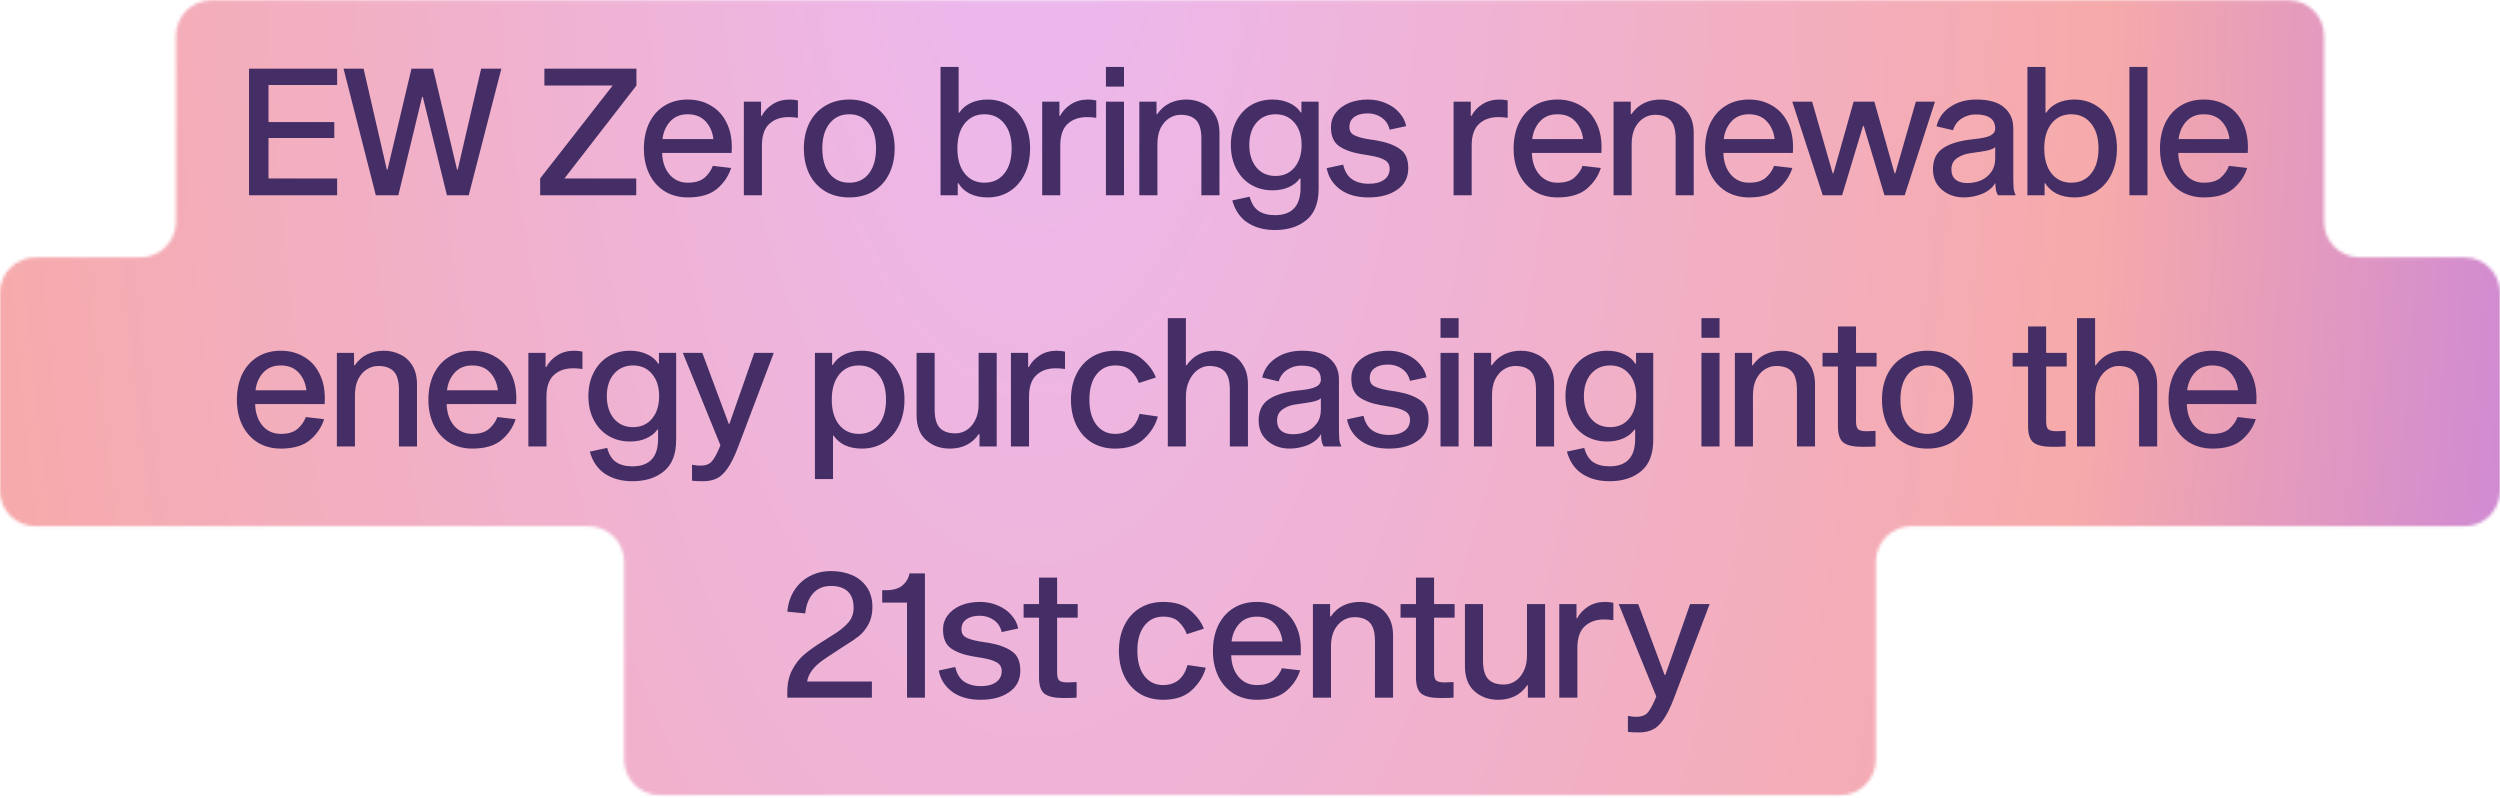 <svg width="846" height="270" viewBox="0 0 846 270" fill="none" xmlns="http://www.w3.org/2000/svg">
<mask id="mask0_474:30265" style="mask-type:alpha" maskUnits="userSpaceOnUse" x="0" y="0" width="846" height="270">
<path fill-rule="evenodd" clip-rule="evenodd" d="M59.546 12.087C59.546 5.46 64.918 0.087 71.546 0.087H774.454C781.082 0.087 786.454 5.46 786.454 12.087V75.087C786.454 81.714 791.827 87.087 798.454 87.087H834C840.627 87.087 846 92.46 846 99.087V166.087C846 172.714 840.627 178.087 834 178.087H646.781C640.153 178.087 634.781 183.46 634.781 190.087V257.087C634.781 263.714 629.408 269.087 622.781 269.087H223.219C216.592 269.087 211.219 263.714 211.219 257.087V190.087C211.219 183.46 205.846 178.087 199.219 178.087H12C5.373 178.087 0 172.714 0 166.087V99.087C0 92.46 5.373 87.087 12 87.087H47.546C54.173 87.087 59.546 81.714 59.546 75.087V12.087Z" fill="#C4C4C4"/>
</mask>
<g mask="url(#mask0_474:30265)">
<rect x="-232.625" y="670.087" width="1209" height="1259" rx="604.5" transform="rotate(-90 -232.625 670.087)" fill="url(#paint0_angular_474:30265)"/>
<path d="M113.124 41.307V46.707H90.864V60.387H114.084V66.087H84.264V23.247H114.084V28.767H90.864V41.307H113.124ZM143.078 32.787H142.838L134.798 66.087H127.178L116.258 23.247H123.038L130.898 57.387H131.138L139.238 23.247H146.558L154.658 57.387H154.898L162.818 23.247H169.658L158.618 66.087H151.238L143.078 32.787ZM215.305 60.387V66.087H182.785V60.387L207.325 28.947H184.225V23.247H215.365V28.947L191.005 60.387H215.305ZM247.408 56.847C246.528 59.607 244.928 61.967 242.608 63.927C240.288 65.847 237.008 66.807 232.768 66.807C229.848 66.807 227.248 66.127 224.968 64.767C222.728 63.367 220.988 61.427 219.748 58.947C218.508 56.427 217.888 53.547 217.888 50.307C217.888 47.027 218.488 44.127 219.688 41.607C220.928 39.087 222.648 37.147 224.848 35.787C227.088 34.387 229.708 33.687 232.708 33.687C235.628 33.687 238.208 34.347 240.448 35.667C242.728 36.947 244.488 38.807 245.728 41.247C247.008 43.647 247.648 46.507 247.648 49.827C247.648 50.667 247.628 51.307 247.588 51.747H224.068C224.148 54.707 224.968 57.127 226.528 59.007C228.128 60.887 230.208 61.827 232.768 61.827C235.208 61.827 237.088 61.267 238.408 60.147C239.728 58.987 240.668 57.647 241.228 56.127L247.408 56.847ZM232.708 38.667C230.228 38.667 228.248 39.487 226.768 41.127C225.328 42.727 224.468 44.707 224.188 47.067H241.408C241.128 44.667 240.248 42.667 238.768 41.067C237.288 39.467 235.268 38.667 232.708 38.667ZM257.539 39.207H257.779C258.619 37.607 259.859 36.287 261.499 35.247C263.139 34.207 265.039 33.687 267.199 33.687C268.199 33.687 269.139 33.787 270.019 33.987V39.867C268.899 39.707 267.859 39.627 266.899 39.627C264.139 39.627 261.939 40.407 260.299 41.967C258.659 43.487 257.839 45.927 257.839 49.287V66.087H251.719V34.407H257.539V39.207ZM287.389 33.687C290.469 33.687 293.169 34.387 295.489 35.787C297.809 37.147 299.589 39.087 300.829 41.607C302.109 44.087 302.749 46.967 302.749 50.247C302.749 53.527 302.109 56.427 300.829 58.947C299.589 61.427 297.809 63.367 295.489 64.767C293.169 66.127 290.469 66.807 287.389 66.807C284.309 66.807 281.609 66.127 279.289 64.767C276.969 63.367 275.169 61.427 273.889 58.947C272.649 56.427 272.029 53.527 272.029 50.247C272.029 46.967 272.649 44.087 273.889 41.607C275.169 39.087 276.969 37.147 279.289 35.787C281.609 34.387 284.309 33.687 287.389 33.687ZM287.389 61.827C290.189 61.827 292.389 60.807 293.989 58.767C295.629 56.687 296.449 53.847 296.449 50.247C296.449 46.647 295.629 43.827 293.989 41.787C292.389 39.707 290.189 38.667 287.389 38.667C284.589 38.667 282.369 39.707 280.729 41.787C279.089 43.827 278.269 46.647 278.269 50.247C278.269 53.847 279.089 56.687 280.729 58.767C282.369 60.807 284.589 61.827 287.389 61.827ZM334.182 33.687C336.982 33.687 339.462 34.387 341.622 35.787C343.822 37.147 345.522 39.087 346.722 41.607C347.962 44.087 348.582 46.967 348.582 50.247C348.582 53.527 347.962 56.427 346.722 58.947C345.522 61.427 343.822 63.367 341.622 64.767C339.462 66.127 336.982 66.807 334.182 66.807C331.942 66.807 329.942 66.387 328.182 65.547C326.462 64.667 325.182 63.487 324.342 62.007H324.102V66.087H318.282V22.647H324.402V38.127H324.642C325.522 36.767 326.782 35.687 328.422 34.887C330.102 34.087 332.022 33.687 334.182 33.687ZM333.102 61.827C335.942 61.827 338.182 60.807 339.822 58.767C341.502 56.687 342.342 53.847 342.342 50.247C342.342 46.647 341.502 43.827 339.822 41.787C338.182 39.707 335.942 38.667 333.102 38.667C330.342 38.667 328.122 39.707 326.442 41.787C324.802 43.867 323.982 46.687 323.982 50.247C323.982 53.807 324.802 56.627 326.442 58.707C328.122 60.787 330.342 61.827 333.102 61.827ZM358.496 39.207H358.736C359.576 37.607 360.816 36.287 362.456 35.247C364.096 34.207 365.996 33.687 368.156 33.687C369.156 33.687 370.096 33.787 370.976 33.987V39.867C369.856 39.707 368.816 39.627 367.856 39.627C365.096 39.627 362.896 40.407 361.256 41.967C359.616 43.487 358.796 45.927 358.796 49.287V66.087H352.676V34.407H358.496V39.207ZM380.362 34.407V66.087H374.242V34.407H380.362ZM380.362 22.647V29.307H374.242V22.647H380.362ZM391.607 38.607C392.767 36.927 394.187 35.687 395.867 34.887C397.547 34.087 399.407 33.687 401.447 33.687C403.447 33.687 405.287 34.107 406.967 34.947C408.687 35.747 410.067 37.007 411.107 38.727C412.147 40.407 412.667 42.527 412.667 45.087V66.087H406.547V46.947C406.547 44.027 405.967 41.947 404.807 40.707C403.647 39.467 401.887 38.847 399.527 38.847C398.167 38.847 396.887 39.227 395.687 39.987C394.487 40.747 393.507 41.867 392.747 43.347C392.027 44.827 391.667 46.607 391.667 48.687V66.087H385.547V34.407H391.367V38.607H391.607ZM446.221 63.867C446.221 68.667 444.861 72.187 442.141 74.427C439.421 76.707 435.841 77.847 431.401 77.847C427.841 77.847 424.781 77.027 422.221 75.387C419.701 73.747 417.961 71.227 417.001 67.827L422.881 66.567C423.481 68.807 424.481 70.407 425.881 71.367C427.321 72.327 429.161 72.807 431.401 72.807C437.201 72.807 440.101 69.727 440.101 63.567V60.387H439.861C438.981 61.627 437.741 62.607 436.141 63.327C434.541 64.047 432.701 64.407 430.621 64.407C427.901 64.407 425.461 63.767 423.301 62.487C421.181 61.207 419.521 59.407 418.321 57.087C417.121 54.767 416.521 52.087 416.521 49.047C416.521 46.047 417.121 43.387 418.321 41.067C419.521 38.707 421.181 36.887 423.301 35.607C425.461 34.327 427.901 33.687 430.621 33.687C432.781 33.687 434.701 34.087 436.381 34.887C438.061 35.647 439.321 36.707 440.161 38.067H440.401V34.407H446.221V63.867ZM431.641 59.547C434.321 59.547 436.461 58.587 438.061 56.667C439.661 54.747 440.461 52.207 440.461 49.047C440.461 45.927 439.661 43.427 438.061 41.547C436.461 39.627 434.321 38.667 431.641 38.667C428.961 38.667 426.801 39.627 425.161 41.547C423.561 43.427 422.761 45.927 422.761 49.047C422.761 52.167 423.561 54.707 425.161 56.667C426.801 58.587 428.961 59.547 431.641 59.547ZM470.257 43.887C469.817 42.087 468.917 40.727 467.557 39.807C466.197 38.847 464.617 38.367 462.817 38.367C460.937 38.367 459.437 38.767 458.317 39.567C457.197 40.367 456.637 41.507 456.637 42.987C456.637 44.227 457.137 45.127 458.137 45.687C459.177 46.247 460.737 46.707 462.817 47.067L465.937 47.547C469.297 48.147 471.897 49.107 473.737 50.427C475.617 51.707 476.557 53.867 476.557 56.907C476.557 60.067 475.297 62.507 472.777 64.227C470.297 65.947 467.077 66.807 463.117 66.807C459.197 66.807 455.997 65.907 453.517 64.107C451.037 62.267 449.517 59.867 448.957 56.907L454.537 55.707C455.017 57.907 455.997 59.547 457.477 60.627C458.997 61.667 460.917 62.187 463.237 62.187C465.357 62.187 467.057 61.747 468.337 60.867C469.617 59.947 470.257 58.687 470.257 57.087C470.257 55.767 469.697 54.787 468.577 54.147C467.497 53.507 465.857 53.007 463.657 52.647L460.417 52.107C457.377 51.587 454.937 50.687 453.097 49.407C451.297 48.127 450.397 46.007 450.397 43.047C450.397 41.247 450.917 39.647 451.957 38.247C453.037 36.807 454.517 35.687 456.397 34.887C458.317 34.087 460.477 33.687 462.877 33.687C465.117 33.687 467.177 34.107 469.057 34.947C470.937 35.747 472.457 36.847 473.617 38.247C474.817 39.607 475.557 41.087 475.837 42.687L470.257 43.887ZM497.715 39.207H497.955C498.795 37.607 500.035 36.287 501.675 35.247C503.315 34.207 505.215 33.687 507.375 33.687C508.375 33.687 509.315 33.787 510.195 33.987V39.867C509.075 39.707 508.035 39.627 507.075 39.627C504.315 39.627 502.115 40.407 500.475 41.967C498.835 43.487 498.015 45.927 498.015 49.287V66.087H491.895V34.407H497.715V39.207ZM541.725 56.847C540.845 59.607 539.245 61.967 536.925 63.927C534.605 65.847 531.325 66.807 527.085 66.807C524.165 66.807 521.565 66.127 519.285 64.767C517.045 63.367 515.305 61.427 514.065 58.947C512.825 56.427 512.205 53.547 512.205 50.307C512.205 47.027 512.805 44.127 514.005 41.607C515.245 39.087 516.965 37.147 519.165 35.787C521.405 34.387 524.025 33.687 527.025 33.687C529.945 33.687 532.525 34.347 534.765 35.667C537.045 36.947 538.805 38.807 540.045 41.247C541.325 43.647 541.965 46.507 541.965 49.827C541.965 50.667 541.945 51.307 541.905 51.747H518.385C518.465 54.707 519.285 57.127 520.845 59.007C522.445 60.887 524.525 61.827 527.085 61.827C529.525 61.827 531.405 61.267 532.725 60.147C534.045 58.987 534.985 57.647 535.545 56.127L541.725 56.847ZM527.025 38.667C524.545 38.667 522.565 39.487 521.085 41.127C519.645 42.727 518.785 44.707 518.505 47.067H535.725C535.445 44.667 534.565 42.667 533.085 41.067C531.605 39.467 529.585 38.667 527.025 38.667ZM552.096 38.607C553.256 36.927 554.676 35.687 556.356 34.887C558.036 34.087 559.896 33.687 561.936 33.687C563.936 33.687 565.776 34.107 567.456 34.947C569.176 35.747 570.556 37.007 571.596 38.727C572.636 40.407 573.156 42.527 573.156 45.087V66.087H567.036V46.947C567.036 44.027 566.456 41.947 565.296 40.707C564.136 39.467 562.376 38.847 560.016 38.847C558.656 38.847 557.376 39.227 556.176 39.987C554.976 40.747 553.996 41.867 553.236 43.347C552.516 44.827 552.156 46.607 552.156 48.687V66.087H546.036V34.407H551.856V38.607H552.096ZM606.529 56.847C605.649 59.607 604.049 61.967 601.729 63.927C599.409 65.847 596.129 66.807 591.889 66.807C588.969 66.807 586.369 66.127 584.089 64.767C581.849 63.367 580.109 61.427 578.869 58.947C577.629 56.427 577.009 53.547 577.009 50.307C577.009 47.027 577.609 44.127 578.809 41.607C580.049 39.087 581.769 37.147 583.969 35.787C586.209 34.387 588.829 33.687 591.829 33.687C594.749 33.687 597.329 34.347 599.569 35.667C601.849 36.947 603.609 38.807 604.849 41.247C606.129 43.647 606.769 46.507 606.769 49.827C606.769 50.667 606.749 51.307 606.709 51.747H583.189C583.269 54.707 584.089 57.127 585.649 59.007C587.249 60.887 589.329 61.827 591.889 61.827C594.329 61.827 596.209 61.267 597.529 60.147C598.849 58.987 599.789 57.647 600.349 56.127L606.529 56.847ZM591.829 38.667C589.349 38.667 587.369 39.487 585.889 41.127C584.449 42.727 583.589 44.707 583.309 47.067H600.529C600.249 44.667 599.369 42.667 597.889 41.067C596.409 39.467 594.389 38.667 591.829 38.667ZM644.544 66.087H637.704L630.684 42.627H630.444L623.364 66.087H616.824L606.504 34.407H613.224L620.184 58.647H620.424L627.264 34.407H634.284L641.124 58.647H641.364L648.324 34.407H654.804L644.544 66.087ZM676.193 66.087C675.913 65.807 675.673 65.287 675.473 64.527C675.313 63.767 675.233 62.887 675.233 61.887C674.273 63.527 672.773 64.767 670.733 65.607C668.733 66.407 666.673 66.807 664.553 66.807C662.673 66.807 660.933 66.427 659.333 65.667C657.733 64.867 656.453 63.767 655.493 62.367C654.573 60.927 654.113 59.247 654.113 57.327C654.113 54.087 655.233 51.707 657.473 50.187C659.713 48.627 663.093 47.607 667.613 47.127C670.533 46.847 672.513 46.427 673.553 45.867C674.633 45.307 675.173 44.507 675.173 43.467C675.173 40.307 672.953 38.727 668.513 38.727C666.793 38.727 665.233 39.187 663.833 40.107C662.433 40.987 661.453 42.307 660.893 44.067L655.313 42.747C655.993 39.947 657.553 37.747 659.993 36.147C662.433 34.507 665.353 33.687 668.753 33.687C673.073 33.687 676.233 34.587 678.233 36.387C680.273 38.147 681.293 40.467 681.293 43.347V59.247C681.293 61.247 681.333 62.727 681.413 63.687C681.533 64.607 681.773 65.407 682.133 66.087H676.193ZM675.173 49.767C674.733 50.247 673.793 50.647 672.353 50.967C670.953 51.247 669.153 51.527 666.953 51.807C665.073 52.047 663.493 52.627 662.213 53.547C660.973 54.427 660.353 55.687 660.353 57.327C660.353 58.847 660.833 60.007 661.793 60.807C662.753 61.567 664.073 61.947 665.753 61.947C667.273 61.947 668.753 61.667 670.193 61.107C671.633 60.507 672.813 59.587 673.733 58.347C674.693 57.067 675.173 55.487 675.173 53.607V49.767ZM701.975 33.687C704.775 33.687 707.255 34.387 709.415 35.787C711.615 37.147 713.315 39.087 714.515 41.607C715.755 44.087 716.375 46.967 716.375 50.247C716.375 53.527 715.755 56.427 714.515 58.947C713.315 61.427 711.615 63.367 709.415 64.767C707.255 66.127 704.775 66.807 701.975 66.807C699.735 66.807 697.735 66.387 695.975 65.547C694.255 64.667 692.975 63.487 692.135 62.007H691.895V66.087H686.075V22.647H692.195V38.127H692.435C693.315 36.767 694.575 35.687 696.215 34.887C697.895 34.087 699.815 33.687 701.975 33.687ZM700.895 61.827C703.735 61.827 705.975 60.807 707.615 58.767C709.295 56.687 710.135 53.847 710.135 50.247C710.135 46.647 709.295 43.827 707.615 41.787C705.975 39.707 703.735 38.667 700.895 38.667C698.135 38.667 695.915 39.707 694.235 41.787C692.595 43.867 691.775 46.687 691.775 50.247C691.775 53.807 692.595 56.627 694.235 58.707C695.915 60.787 698.135 61.827 700.895 61.827ZM726.709 22.647V66.087H720.589V22.647H726.709ZM760.455 56.847C759.575 59.607 757.975 61.967 755.655 63.927C753.335 65.847 750.055 66.807 745.815 66.807C742.895 66.807 740.295 66.127 738.015 64.767C735.775 63.367 734.035 61.427 732.795 58.947C731.555 56.427 730.935 53.547 730.935 50.307C730.935 47.027 731.535 44.127 732.735 41.607C733.975 39.087 735.695 37.147 737.895 35.787C740.135 34.387 742.755 33.687 745.755 33.687C748.675 33.687 751.255 34.347 753.495 35.667C755.775 36.947 757.535 38.807 758.775 41.247C760.055 43.647 760.695 46.507 760.695 49.827C760.695 50.667 760.675 51.307 760.635 51.747H737.115C737.195 54.707 738.015 57.127 739.575 59.007C741.175 60.887 743.255 61.827 745.815 61.827C748.255 61.827 750.135 61.267 751.455 60.147C752.775 58.987 753.715 57.647 754.275 56.127L760.455 56.847ZM745.755 38.667C743.275 38.667 741.295 39.487 739.815 41.127C738.375 42.727 737.515 44.707 737.235 47.067H754.455C754.175 44.667 753.295 42.667 751.815 41.067C750.335 39.467 748.315 38.667 745.755 38.667ZM109.684 141.847C108.804 144.607 107.204 146.967 104.884 148.927C102.564 150.847 99.284 151.807 95.043 151.807C92.124 151.807 89.523 151.127 87.243 149.767C85.004 148.367 83.263 146.427 82.023 143.947C80.784 141.427 80.163 138.547 80.163 135.307C80.163 132.027 80.763 129.127 81.963 126.607C83.204 124.087 84.924 122.147 87.124 120.787C89.364 119.387 91.984 118.687 94.984 118.687C97.903 118.687 100.484 119.347 102.724 120.667C105.004 121.947 106.764 123.807 108.004 126.247C109.284 128.647 109.924 131.507 109.924 134.827C109.924 135.667 109.904 136.307 109.864 136.747H86.344C86.424 139.707 87.243 142.127 88.803 144.007C90.403 145.887 92.484 146.827 95.043 146.827C97.484 146.827 99.364 146.267 100.684 145.147C102.004 143.987 102.944 142.647 103.504 141.127L109.684 141.847ZM94.984 123.667C92.504 123.667 90.523 124.487 89.043 126.127C87.603 127.727 86.743 129.707 86.463 132.067H103.684C103.404 129.667 102.524 127.667 101.044 126.067C99.564 124.467 97.543 123.667 94.984 123.667ZM120.055 123.607C121.215 121.927 122.635 120.687 124.315 119.887C125.995 119.087 127.855 118.687 129.895 118.687C131.895 118.687 133.735 119.107 135.415 119.947C137.135 120.747 138.515 122.007 139.555 123.727C140.595 125.407 141.115 127.527 141.115 130.087V151.087H134.995V131.947C134.995 129.027 134.415 126.947 133.255 125.707C132.095 124.467 130.335 123.847 127.975 123.847C126.615 123.847 125.335 124.227 124.135 124.987C122.935 125.747 121.955 126.867 121.195 128.347C120.475 129.827 120.115 131.607 120.115 133.687V151.087H113.995V119.407H119.815V123.607H120.055ZM174.488 141.847C173.608 144.607 172.008 146.967 169.688 148.927C167.368 150.847 164.088 151.807 159.848 151.807C156.928 151.807 154.328 151.127 152.048 149.767C149.808 148.367 148.068 146.427 146.828 143.947C145.588 141.427 144.968 138.547 144.968 135.307C144.968 132.027 145.568 129.127 146.768 126.607C148.008 124.087 149.728 122.147 151.928 120.787C154.168 119.387 156.788 118.687 159.788 118.687C162.708 118.687 165.288 119.347 167.528 120.667C169.808 121.947 171.568 123.807 172.808 126.247C174.088 128.647 174.728 131.507 174.728 134.827C174.728 135.667 174.708 136.307 174.668 136.747H151.148C151.228 139.707 152.048 142.127 153.608 144.007C155.208 145.887 157.288 146.827 159.848 146.827C162.288 146.827 164.168 146.267 165.488 145.147C166.808 143.987 167.748 142.647 168.308 141.127L174.488 141.847ZM159.788 123.667C157.308 123.667 155.328 124.487 153.848 126.127C152.408 127.727 151.548 129.707 151.268 132.067H168.488C168.208 129.667 167.328 127.667 165.848 126.067C164.368 124.467 162.348 123.667 159.788 123.667ZM184.619 124.207H184.859C185.699 122.607 186.939 121.287 188.579 120.247C190.219 119.207 192.119 118.687 194.279 118.687C195.279 118.687 196.219 118.787 197.099 118.987V124.867C195.979 124.707 194.939 124.627 193.979 124.627C191.219 124.627 189.019 125.407 187.379 126.967C185.739 128.487 184.919 130.927 184.919 134.287V151.087H178.799V119.407H184.619V124.207ZM228.809 148.867C228.809 153.667 227.449 157.187 224.729 159.427C222.009 161.707 218.429 162.847 213.989 162.847C210.429 162.847 207.369 162.027 204.809 160.387C202.289 158.747 200.549 156.227 199.589 152.827L205.469 151.567C206.069 153.807 207.069 155.407 208.469 156.367C209.909 157.327 211.749 157.807 213.989 157.807C219.789 157.807 222.689 154.727 222.689 148.567V145.387H222.449C221.569 146.627 220.329 147.607 218.729 148.327C217.129 149.047 215.289 149.407 213.209 149.407C210.489 149.407 208.049 148.767 205.889 147.487C203.769 146.207 202.109 144.407 200.909 142.087C199.709 139.767 199.109 137.087 199.109 134.047C199.109 131.047 199.709 128.387 200.909 126.067C202.109 123.707 203.769 121.887 205.889 120.607C208.049 119.327 210.489 118.687 213.209 118.687C215.369 118.687 217.289 119.087 218.969 119.887C220.649 120.647 221.909 121.707 222.749 123.067H222.989V119.407H228.809V148.867ZM214.229 144.547C216.909 144.547 219.049 143.587 220.649 141.667C222.249 139.747 223.049 137.207 223.049 134.047C223.049 130.927 222.249 128.427 220.649 126.547C219.049 124.627 216.909 123.667 214.229 123.667C211.549 123.667 209.389 124.627 207.749 126.547C206.149 128.427 205.349 130.927 205.349 134.047C205.349 137.167 206.149 139.707 207.749 141.667C209.389 143.587 211.549 144.547 214.229 144.547ZM249.844 151.087C248.604 154.367 247.384 156.847 246.184 158.527C244.984 160.247 243.744 161.387 242.464 161.947C241.184 162.547 239.664 162.847 237.904 162.847C236.224 162.847 234.984 162.787 234.184 162.667V157.267C234.304 157.267 234.584 157.307 235.024 157.387C235.504 157.507 236.184 157.567 237.064 157.567C238.664 157.567 239.864 157.167 240.664 156.367C241.464 155.567 242.344 154.067 243.304 151.867L243.784 150.667L231.064 119.407H237.664L246.604 143.407H246.844L255.244 119.407H261.844L249.844 151.087ZM291.672 151.807C289.512 151.807 287.592 151.427 285.912 150.667C284.272 149.867 283.012 148.787 282.132 147.427H281.892V162.127H275.772V119.407H281.592V123.487H281.832C282.712 121.967 284.012 120.787 285.732 119.947C287.452 119.107 289.432 118.687 291.672 118.687C294.472 118.687 296.952 119.387 299.112 120.787C301.312 122.147 303.012 124.087 304.212 126.607C305.452 129.087 306.072 131.967 306.072 135.247C306.072 138.527 305.452 141.427 304.212 143.947C303.012 146.427 301.312 148.367 299.112 149.767C296.952 151.127 294.472 151.807 291.672 151.807ZM290.592 123.667C287.832 123.667 285.612 124.707 283.932 126.787C282.292 128.867 281.472 131.687 281.472 135.247C281.472 138.807 282.292 141.627 283.932 143.707C285.612 145.787 287.832 146.827 290.592 146.827C293.432 146.827 295.672 145.807 297.312 143.767C298.992 141.687 299.832 138.847 299.832 135.247C299.832 131.647 298.992 128.827 297.312 126.787C295.672 124.707 293.432 123.667 290.592 123.667ZM331.226 146.887C328.986 150.167 325.706 151.807 321.386 151.807C318.226 151.807 315.566 150.847 313.406 148.927C311.246 147.007 310.166 144.167 310.166 140.407V119.407H316.286V138.547C316.286 141.467 316.866 143.547 318.026 144.787C319.186 146.027 320.946 146.647 323.306 146.647C324.706 146.647 325.986 146.267 327.146 145.507C328.346 144.747 329.306 143.627 330.026 142.147C330.786 140.667 331.166 138.887 331.166 136.807V119.407H337.286V151.087H331.466V146.887H331.226ZM347.92 124.207H348.16C349 122.607 350.24 121.287 351.88 120.247C353.52 119.207 355.42 118.687 357.58 118.687C358.58 118.687 359.52 118.787 360.4 118.987V124.867C359.28 124.707 358.24 124.627 357.28 124.627C354.52 124.627 352.32 125.407 350.68 126.967C349.04 128.487 348.22 130.927 348.22 134.287V151.087H342.1V119.407H347.92V124.207ZM377.35 146.827C381.59 146.827 384.35 144.567 385.63 140.047L391.81 140.947C391.05 143.787 389.49 146.307 387.13 148.507C384.81 150.707 381.55 151.807 377.35 151.807C374.39 151.807 371.77 151.127 369.49 149.767C367.25 148.367 365.51 146.427 364.27 143.947C363.03 141.427 362.41 138.527 362.41 135.247C362.41 131.967 363.03 129.087 364.27 126.607C365.51 124.087 367.25 122.147 369.49 120.787C371.77 119.387 374.41 118.687 377.41 118.687C381.41 118.687 384.49 119.667 386.65 121.627C388.85 123.547 390.35 125.587 391.15 127.747L385.39 129.607C384.87 128.087 383.99 126.727 382.75 125.527C381.55 124.287 379.77 123.667 377.41 123.667C374.73 123.667 372.59 124.707 370.99 126.787C369.43 128.827 368.65 131.647 368.65 135.247C368.65 138.807 369.43 141.627 370.99 143.707C372.59 145.787 374.71 146.827 377.35 146.827ZM401.546 123.607C403.826 120.327 407.066 118.687 411.266 118.687C413.226 118.687 415.046 119.107 416.726 119.947C418.406 120.747 419.746 122.007 420.746 123.727C421.786 125.447 422.306 127.567 422.306 130.087V151.087H416.186V131.947C416.186 129.027 415.606 126.947 414.446 125.707C413.286 124.467 411.526 123.847 409.166 123.847C407.846 123.847 406.586 124.267 405.386 125.107C404.186 125.947 403.206 127.167 402.446 128.767C401.686 130.327 401.306 132.147 401.306 134.227V151.087H395.186V107.647H401.306V123.607H401.546ZM448 151.087C447.72 150.807 447.48 150.287 447.28 149.527C447.12 148.767 447.04 147.887 447.04 146.887C446.08 148.527 444.58 149.767 442.54 150.607C440.54 151.407 438.48 151.807 436.36 151.807C434.48 151.807 432.74 151.427 431.14 150.667C429.54 149.867 428.26 148.767 427.3 147.367C426.38 145.927 425.92 144.247 425.92 142.327C425.92 139.087 427.04 136.707 429.28 135.187C431.52 133.627 434.9 132.607 439.42 132.127C442.34 131.847 444.32 131.427 445.36 130.867C446.44 130.307 446.98 129.507 446.98 128.467C446.98 125.307 444.76 123.727 440.32 123.727C438.6 123.727 437.04 124.187 435.64 125.107C434.24 125.987 433.26 127.307 432.7 129.067L427.12 127.747C427.8 124.947 429.36 122.747 431.8 121.147C434.24 119.507 437.16 118.687 440.56 118.687C444.88 118.687 448.04 119.587 450.04 121.387C452.08 123.147 453.1 125.467 453.1 128.347V144.247C453.1 146.247 453.14 147.727 453.22 148.687C453.34 149.607 453.58 150.407 453.94 151.087H448ZM446.98 134.767C446.54 135.247 445.6 135.647 444.16 135.967C442.76 136.247 440.96 136.527 438.76 136.807C436.88 137.047 435.3 137.627 434.02 138.547C432.78 139.427 432.16 140.687 432.16 142.327C432.16 143.847 432.64 145.007 433.6 145.807C434.56 146.567 435.88 146.947 437.56 146.947C439.08 146.947 440.56 146.667 442 146.107C443.44 145.507 444.62 144.587 445.54 143.347C446.5 142.067 446.98 140.487 446.98 138.607V134.767ZM477.141 128.887C476.701 127.087 475.801 125.727 474.441 124.807C473.081 123.847 471.501 123.367 469.701 123.367C467.821 123.367 466.321 123.767 465.201 124.567C464.081 125.367 463.521 126.507 463.521 127.987C463.521 129.227 464.021 130.127 465.021 130.687C466.061 131.247 467.621 131.707 469.701 132.067L472.821 132.547C476.181 133.147 478.781 134.107 480.621 135.427C482.501 136.707 483.441 138.867 483.441 141.907C483.441 145.067 482.181 147.507 479.661 149.227C477.181 150.947 473.961 151.807 470.001 151.807C466.081 151.807 462.881 150.907 460.401 149.107C457.921 147.267 456.401 144.867 455.841 141.907L461.421 140.707C461.901 142.907 462.881 144.547 464.361 145.627C465.881 146.667 467.801 147.187 470.121 147.187C472.241 147.187 473.941 146.747 475.221 145.867C476.501 144.947 477.141 143.687 477.141 142.087C477.141 140.767 476.581 139.787 475.461 139.147C474.381 138.507 472.741 138.007 470.541 137.647L467.301 137.107C464.261 136.587 461.821 135.687 459.981 134.407C458.181 133.127 457.281 131.007 457.281 128.047C457.281 126.247 457.801 124.647 458.841 123.247C459.921 121.807 461.401 120.687 463.281 119.887C465.201 119.087 467.361 118.687 469.761 118.687C472.001 118.687 474.061 119.107 475.941 119.947C477.821 120.747 479.341 121.847 480.501 123.247C481.701 124.607 482.441 126.087 482.721 127.687L477.141 128.887ZM493.594 119.407V151.087H487.474V119.407H493.594ZM493.594 107.647V114.307H487.474V107.647H493.594ZM504.84 123.607C506 121.927 507.42 120.687 509.1 119.887C510.78 119.087 512.64 118.687 514.68 118.687C516.68 118.687 518.52 119.107 520.2 119.947C521.92 120.747 523.3 122.007 524.34 123.727C525.38 125.407 525.9 127.527 525.9 130.087V151.087H519.78V131.947C519.78 129.027 519.2 126.947 518.04 125.707C516.88 124.467 515.12 123.847 512.76 123.847C511.4 123.847 510.12 124.227 508.92 124.987C507.72 125.747 506.74 126.867 505.98 128.347C505.26 129.827 504.9 131.607 504.9 133.687V151.087H498.78V119.407H504.6V123.607H504.84ZM559.453 148.867C559.453 153.667 558.093 157.187 555.373 159.427C552.653 161.707 549.073 162.847 544.633 162.847C541.073 162.847 538.013 162.027 535.453 160.387C532.933 158.747 531.193 156.227 530.233 152.827L536.113 151.567C536.713 153.807 537.713 155.407 539.113 156.367C540.553 157.327 542.393 157.807 544.633 157.807C550.433 157.807 553.333 154.727 553.333 148.567V145.387H553.093C552.213 146.627 550.973 147.607 549.373 148.327C547.773 149.047 545.933 149.407 543.853 149.407C541.133 149.407 538.693 148.767 536.533 147.487C534.413 146.207 532.753 144.407 531.553 142.087C530.353 139.767 529.753 137.087 529.753 134.047C529.753 131.047 530.353 128.387 531.553 126.067C532.753 123.707 534.413 121.887 536.533 120.607C538.693 119.327 541.133 118.687 543.853 118.687C546.013 118.687 547.933 119.087 549.613 119.887C551.293 120.647 552.553 121.707 553.393 123.067H553.633V119.407H559.453V148.867ZM544.873 144.547C547.553 144.547 549.693 143.587 551.293 141.667C552.893 139.747 553.693 137.207 553.693 134.047C553.693 130.927 552.893 128.427 551.293 126.547C549.693 124.627 547.553 123.667 544.873 123.667C542.193 123.667 540.033 124.627 538.393 126.547C536.793 128.427 535.993 130.927 535.993 134.047C535.993 137.167 536.793 139.707 538.393 141.667C540.033 143.587 542.193 144.547 544.873 144.547ZM581.895 119.407V151.087H575.775V119.407H581.895ZM581.895 107.647V114.307H575.775V107.647H581.895ZM593.141 123.607C594.301 121.927 595.721 120.687 597.401 119.887C599.081 119.087 600.941 118.687 602.981 118.687C604.981 118.687 606.821 119.107 608.501 119.947C610.221 120.747 611.601 122.007 612.641 123.727C613.681 125.407 614.201 127.527 614.201 130.087V151.087H608.081V131.947C608.081 129.027 607.501 126.947 606.341 125.707C605.181 124.467 603.421 123.847 601.061 123.847C599.701 123.847 598.421 124.227 597.221 124.987C596.021 125.747 595.041 126.867 594.281 128.347C593.561 129.827 593.201 131.607 593.201 133.687V151.087H587.081V119.407H592.901V123.607H593.141ZM634.68 145.807V151.087C633.8 151.167 632.3 151.207 630.18 151.207C627.22 151.207 625.1 150.727 623.82 149.767C622.58 148.807 621.96 146.967 621.96 144.247V124.027H616.74V119.407H621.96V110.467H628.08V119.407H635.04V124.027H628.08V142.627C628.08 144.027 628.34 144.927 628.86 145.327C629.38 145.727 630.32 145.927 631.68 145.927L634.68 145.807ZM652.223 118.687C655.303 118.687 658.003 119.387 660.323 120.787C662.643 122.147 664.423 124.087 665.663 126.607C666.943 129.087 667.583 131.967 667.583 135.247C667.583 138.527 666.943 141.427 665.663 143.947C664.423 146.427 662.643 148.367 660.323 149.767C658.003 151.127 655.303 151.807 652.223 151.807C649.143 151.807 646.443 151.127 644.123 149.767C641.803 148.367 640.003 146.427 638.723 143.947C637.483 141.427 636.863 138.527 636.863 135.247C636.863 131.967 637.483 129.087 638.723 126.607C640.003 124.087 641.803 122.147 644.123 120.787C646.443 119.387 649.143 118.687 652.223 118.687ZM652.223 146.827C655.023 146.827 657.223 145.807 658.823 143.767C660.463 141.687 661.283 138.847 661.283 135.247C661.283 131.647 660.463 128.827 658.823 126.787C657.223 124.707 655.023 123.667 652.223 123.667C649.423 123.667 647.203 124.707 645.563 126.787C643.923 128.827 643.103 131.647 643.103 135.247C643.103 138.847 643.923 141.687 645.563 143.767C647.203 145.807 649.423 146.827 652.223 146.827ZM699.016 145.807V151.087C698.136 151.167 696.636 151.207 694.516 151.207C691.556 151.207 689.436 150.727 688.156 149.767C686.916 148.807 686.296 146.967 686.296 144.247V124.027H681.076V119.407H686.296V110.467H692.416V119.407H699.376V124.027H692.416V142.627C692.416 144.027 692.676 144.927 693.196 145.327C693.716 145.727 694.656 145.927 696.016 145.927L699.016 145.807ZM709.222 123.607C711.502 120.327 714.742 118.687 718.942 118.687C720.902 118.687 722.722 119.107 724.402 119.947C726.082 120.747 727.422 122.007 728.422 123.727C729.462 125.447 729.982 127.567 729.982 130.087V151.087H723.862V131.947C723.862 129.027 723.282 126.947 722.122 125.707C720.962 124.467 719.202 123.847 716.842 123.847C715.522 123.847 714.262 124.267 713.062 125.107C711.862 125.947 710.882 127.167 710.122 128.767C709.362 130.327 708.982 132.147 708.982 134.227V151.087H702.862V107.647H708.982V123.607H709.222ZM763.355 141.847C762.475 144.607 760.875 146.967 758.555 148.927C756.235 150.847 752.955 151.807 748.715 151.807C745.795 151.807 743.195 151.127 740.915 149.767C738.675 148.367 736.935 146.427 735.695 143.947C734.455 141.427 733.835 138.547 733.835 135.307C733.835 132.027 734.435 129.127 735.635 126.607C736.875 124.087 738.595 122.147 740.795 120.787C743.035 119.387 745.655 118.687 748.655 118.687C751.575 118.687 754.155 119.347 756.395 120.667C758.675 121.947 760.435 123.807 761.675 126.247C762.955 128.647 763.595 131.507 763.595 134.827C763.595 135.667 763.575 136.307 763.535 136.747H740.015C740.095 139.707 740.915 142.127 742.475 144.007C744.075 145.887 746.155 146.827 748.715 146.827C751.155 146.827 753.035 146.267 754.355 145.147C755.675 143.987 756.615 142.647 757.175 141.127L763.355 141.847ZM748.655 123.667C746.175 123.667 744.195 124.487 742.715 126.127C741.275 127.727 740.415 129.707 740.135 132.067H757.355C757.075 129.667 756.195 127.667 754.715 126.067C753.235 124.467 751.215 123.667 748.655 123.667ZM295.045 236.087H266.425V234.167C266.425 231.247 266.985 228.747 268.105 226.667C269.225 224.547 270.525 222.867 272.005 221.627C273.485 220.347 275.265 219.047 277.345 217.727L283.105 214.067C284.785 212.947 286.165 211.747 287.245 210.467C288.325 209.147 288.865 207.547 288.865 205.667C288.865 203.227 288.205 201.387 286.885 200.147C285.565 198.907 283.665 198.287 281.185 198.287C278.705 198.287 276.705 199.107 275.185 200.747C273.705 202.387 272.805 204.667 272.485 207.587L266.425 206.987C266.705 204.107 267.545 201.627 268.945 199.547C270.345 197.467 272.105 195.907 274.225 194.867C276.345 193.787 278.665 193.247 281.185 193.247C283.745 193.247 286.085 193.687 288.205 194.567C290.325 195.447 292.025 196.807 293.305 198.647C294.585 200.487 295.225 202.747 295.225 205.427C295.225 207.667 294.785 209.607 293.905 211.247C293.025 212.847 291.985 214.147 290.785 215.147C289.585 216.107 288.105 217.127 286.345 218.207L285.025 219.047L279.805 222.467C277.525 223.947 275.865 225.387 274.825 226.787C273.825 228.187 273.265 229.467 273.145 230.627H295.045V236.087ZM312.994 236.087H306.934V203.927H298.534V199.727H299.794C302.194 199.727 304.034 199.207 305.314 198.167C306.634 197.087 307.454 195.707 307.774 194.027H312.994V236.087ZM338.977 213.887C338.537 212.087 337.637 210.727 336.277 209.807C334.917 208.847 333.337 208.367 331.537 208.367C329.657 208.367 328.157 208.767 327.037 209.567C325.917 210.367 325.357 211.507 325.357 212.987C325.357 214.227 325.857 215.127 326.857 215.687C327.897 216.247 329.457 216.707 331.537 217.067L334.657 217.547C338.017 218.147 340.617 219.107 342.457 220.427C344.337 221.707 345.277 223.867 345.277 226.907C345.277 230.067 344.017 232.507 341.497 234.227C339.017 235.947 335.797 236.807 331.837 236.807C327.917 236.807 324.717 235.907 322.237 234.107C319.757 232.267 318.237 229.867 317.677 226.907L323.257 225.707C323.737 227.907 324.717 229.547 326.197 230.627C327.717 231.667 329.637 232.187 331.957 232.187C334.077 232.187 335.777 231.747 337.057 230.867C338.337 229.947 338.977 228.687 338.977 227.087C338.977 225.767 338.417 224.787 337.297 224.147C336.217 223.507 334.577 223.007 332.377 222.647L329.137 222.107C326.097 221.587 323.657 220.687 321.817 219.407C320.017 218.127 319.117 216.007 319.117 213.047C319.117 211.247 319.637 209.647 320.677 208.247C321.757 206.807 323.237 205.687 325.117 204.887C327.037 204.087 329.197 203.687 331.597 203.687C333.837 203.687 335.897 204.107 337.777 204.947C339.657 205.747 341.177 206.847 342.337 208.247C343.537 209.607 344.277 211.087 344.557 212.687L338.977 213.887ZM364.328 230.807V236.087C363.448 236.167 361.948 236.207 359.828 236.207C356.868 236.207 354.748 235.727 353.468 234.767C352.228 233.807 351.608 231.967 351.608 229.247V209.027H346.388V204.407H351.608V195.467H357.728V204.407H364.688V209.027H357.728V227.627C357.728 229.027 357.988 229.927 358.508 230.327C359.028 230.727 359.968 230.927 361.328 230.927L364.328 230.807ZM393.58 231.827C397.82 231.827 400.58 229.567 401.86 225.047L408.04 225.947C407.28 228.787 405.72 231.307 403.36 233.507C401.04 235.707 397.78 236.807 393.58 236.807C390.62 236.807 388 236.127 385.72 234.767C383.48 233.367 381.74 231.427 380.5 228.947C379.26 226.427 378.64 223.527 378.64 220.247C378.64 216.967 379.26 214.087 380.5 211.607C381.74 209.087 383.48 207.147 385.72 205.787C388 204.387 390.64 203.687 393.64 203.687C397.64 203.687 400.72 204.667 402.88 206.627C405.08 208.547 406.58 210.587 407.38 212.747L401.62 214.607C401.1 213.087 400.22 211.727 398.98 210.527C397.78 209.287 396 208.667 393.64 208.667C390.96 208.667 388.82 209.707 387.22 211.787C385.66 213.827 384.88 216.647 384.88 220.247C384.88 223.807 385.66 226.627 387.22 228.707C388.82 230.787 390.94 231.827 393.58 231.827ZM439.976 226.847C439.096 229.607 437.496 231.967 435.176 233.927C432.856 235.847 429.576 236.807 425.336 236.807C422.416 236.807 419.816 236.127 417.536 234.767C415.296 233.367 413.556 231.427 412.316 228.947C411.076 226.427 410.456 223.547 410.456 220.307C410.456 217.027 411.056 214.127 412.256 211.607C413.496 209.087 415.216 207.147 417.416 205.787C419.656 204.387 422.276 203.687 425.276 203.687C428.196 203.687 430.776 204.347 433.016 205.667C435.296 206.947 437.056 208.807 438.296 211.247C439.576 213.647 440.216 216.507 440.216 219.827C440.216 220.667 440.196 221.307 440.156 221.747H416.636C416.716 224.707 417.536 227.127 419.096 229.007C420.696 230.887 422.776 231.827 425.336 231.827C427.776 231.827 429.656 231.267 430.976 230.147C432.296 228.987 433.236 227.647 433.796 226.127L439.976 226.847ZM425.276 208.667C422.796 208.667 420.816 209.487 419.336 211.127C417.896 212.727 417.036 214.707 416.756 217.067H433.976C433.696 214.667 432.816 212.667 431.336 211.067C429.856 209.467 427.836 208.667 425.276 208.667ZM450.348 208.607C451.508 206.927 452.928 205.687 454.608 204.887C456.288 204.087 458.148 203.687 460.188 203.687C462.188 203.687 464.028 204.107 465.708 204.947C467.428 205.747 468.808 207.007 469.848 208.727C470.888 210.407 471.408 212.527 471.408 215.087V236.087H465.288V216.947C465.288 214.027 464.708 211.947 463.548 210.707C462.388 209.467 460.628 208.847 458.268 208.847C456.908 208.847 455.628 209.227 454.428 209.987C453.228 210.747 452.248 211.867 451.488 213.347C450.768 214.827 450.408 216.607 450.408 218.687V236.087H444.288V204.407H450.108V208.607H450.348ZM491.887 230.807V236.087C491.007 236.167 489.507 236.207 487.387 236.207C484.427 236.207 482.307 235.727 481.027 234.767C479.787 233.807 479.167 231.967 479.167 229.247V209.027H473.947V204.407H479.167V195.467H485.287V204.407H492.247V209.027H485.287V227.627C485.287 229.027 485.547 229.927 486.067 230.327C486.587 230.727 487.527 230.927 488.887 230.927L491.887 230.807ZM516.793 231.887C514.553 235.167 511.273 236.807 506.953 236.807C503.793 236.807 501.133 235.847 498.973 233.927C496.813 232.007 495.733 229.167 495.733 225.407V204.407H501.853V223.547C501.853 226.467 502.433 228.547 503.593 229.787C504.753 231.027 506.513 231.647 508.873 231.647C510.273 231.647 511.553 231.267 512.713 230.507C513.913 229.747 514.873 228.627 515.593 227.147C516.353 225.667 516.733 223.887 516.733 221.807V204.407H522.853V236.087H517.033V231.887H516.793ZM533.486 209.207H533.726C534.566 207.607 535.806 206.287 537.446 205.247C539.086 204.207 540.986 203.687 543.146 203.687C544.146 203.687 545.086 203.787 545.966 203.987V209.867C544.846 209.707 543.806 209.627 542.846 209.627C540.086 209.627 537.886 210.407 536.246 211.967C534.606 213.487 533.786 215.927 533.786 219.287V236.087H527.666V204.407H533.486V209.207ZM566.544 236.087C565.304 239.367 564.084 241.847 562.884 243.527C561.684 245.247 560.444 246.387 559.164 246.947C557.884 247.547 556.364 247.847 554.604 247.847C552.924 247.847 551.684 247.787 550.884 247.667V242.267C551.004 242.267 551.284 242.307 551.724 242.387C552.204 242.507 552.884 242.567 553.764 242.567C555.364 242.567 556.564 242.167 557.364 241.367C558.164 240.567 559.044 239.067 560.004 236.867L560.484 235.667L547.764 204.407H554.364L563.304 228.407H563.544L571.944 204.407H578.544L566.544 236.087Z" fill="#452E66"/>
</g>
<defs>
<radialGradient id="paint0_angular_474:30265" cx="0" cy="0" r="1" gradientUnits="userSpaceOnUse" gradientTransform="translate(500.132 1251.45) rotate(90) scale(677.625 1563.71)">
<stop stop-color="#EBB9F2"/>
<stop offset="0.542" stop-color="#F6AAAA"/>
<stop offset="1" stop-color="#A566FF"/>
</radialGradient>
</defs>
</svg>
